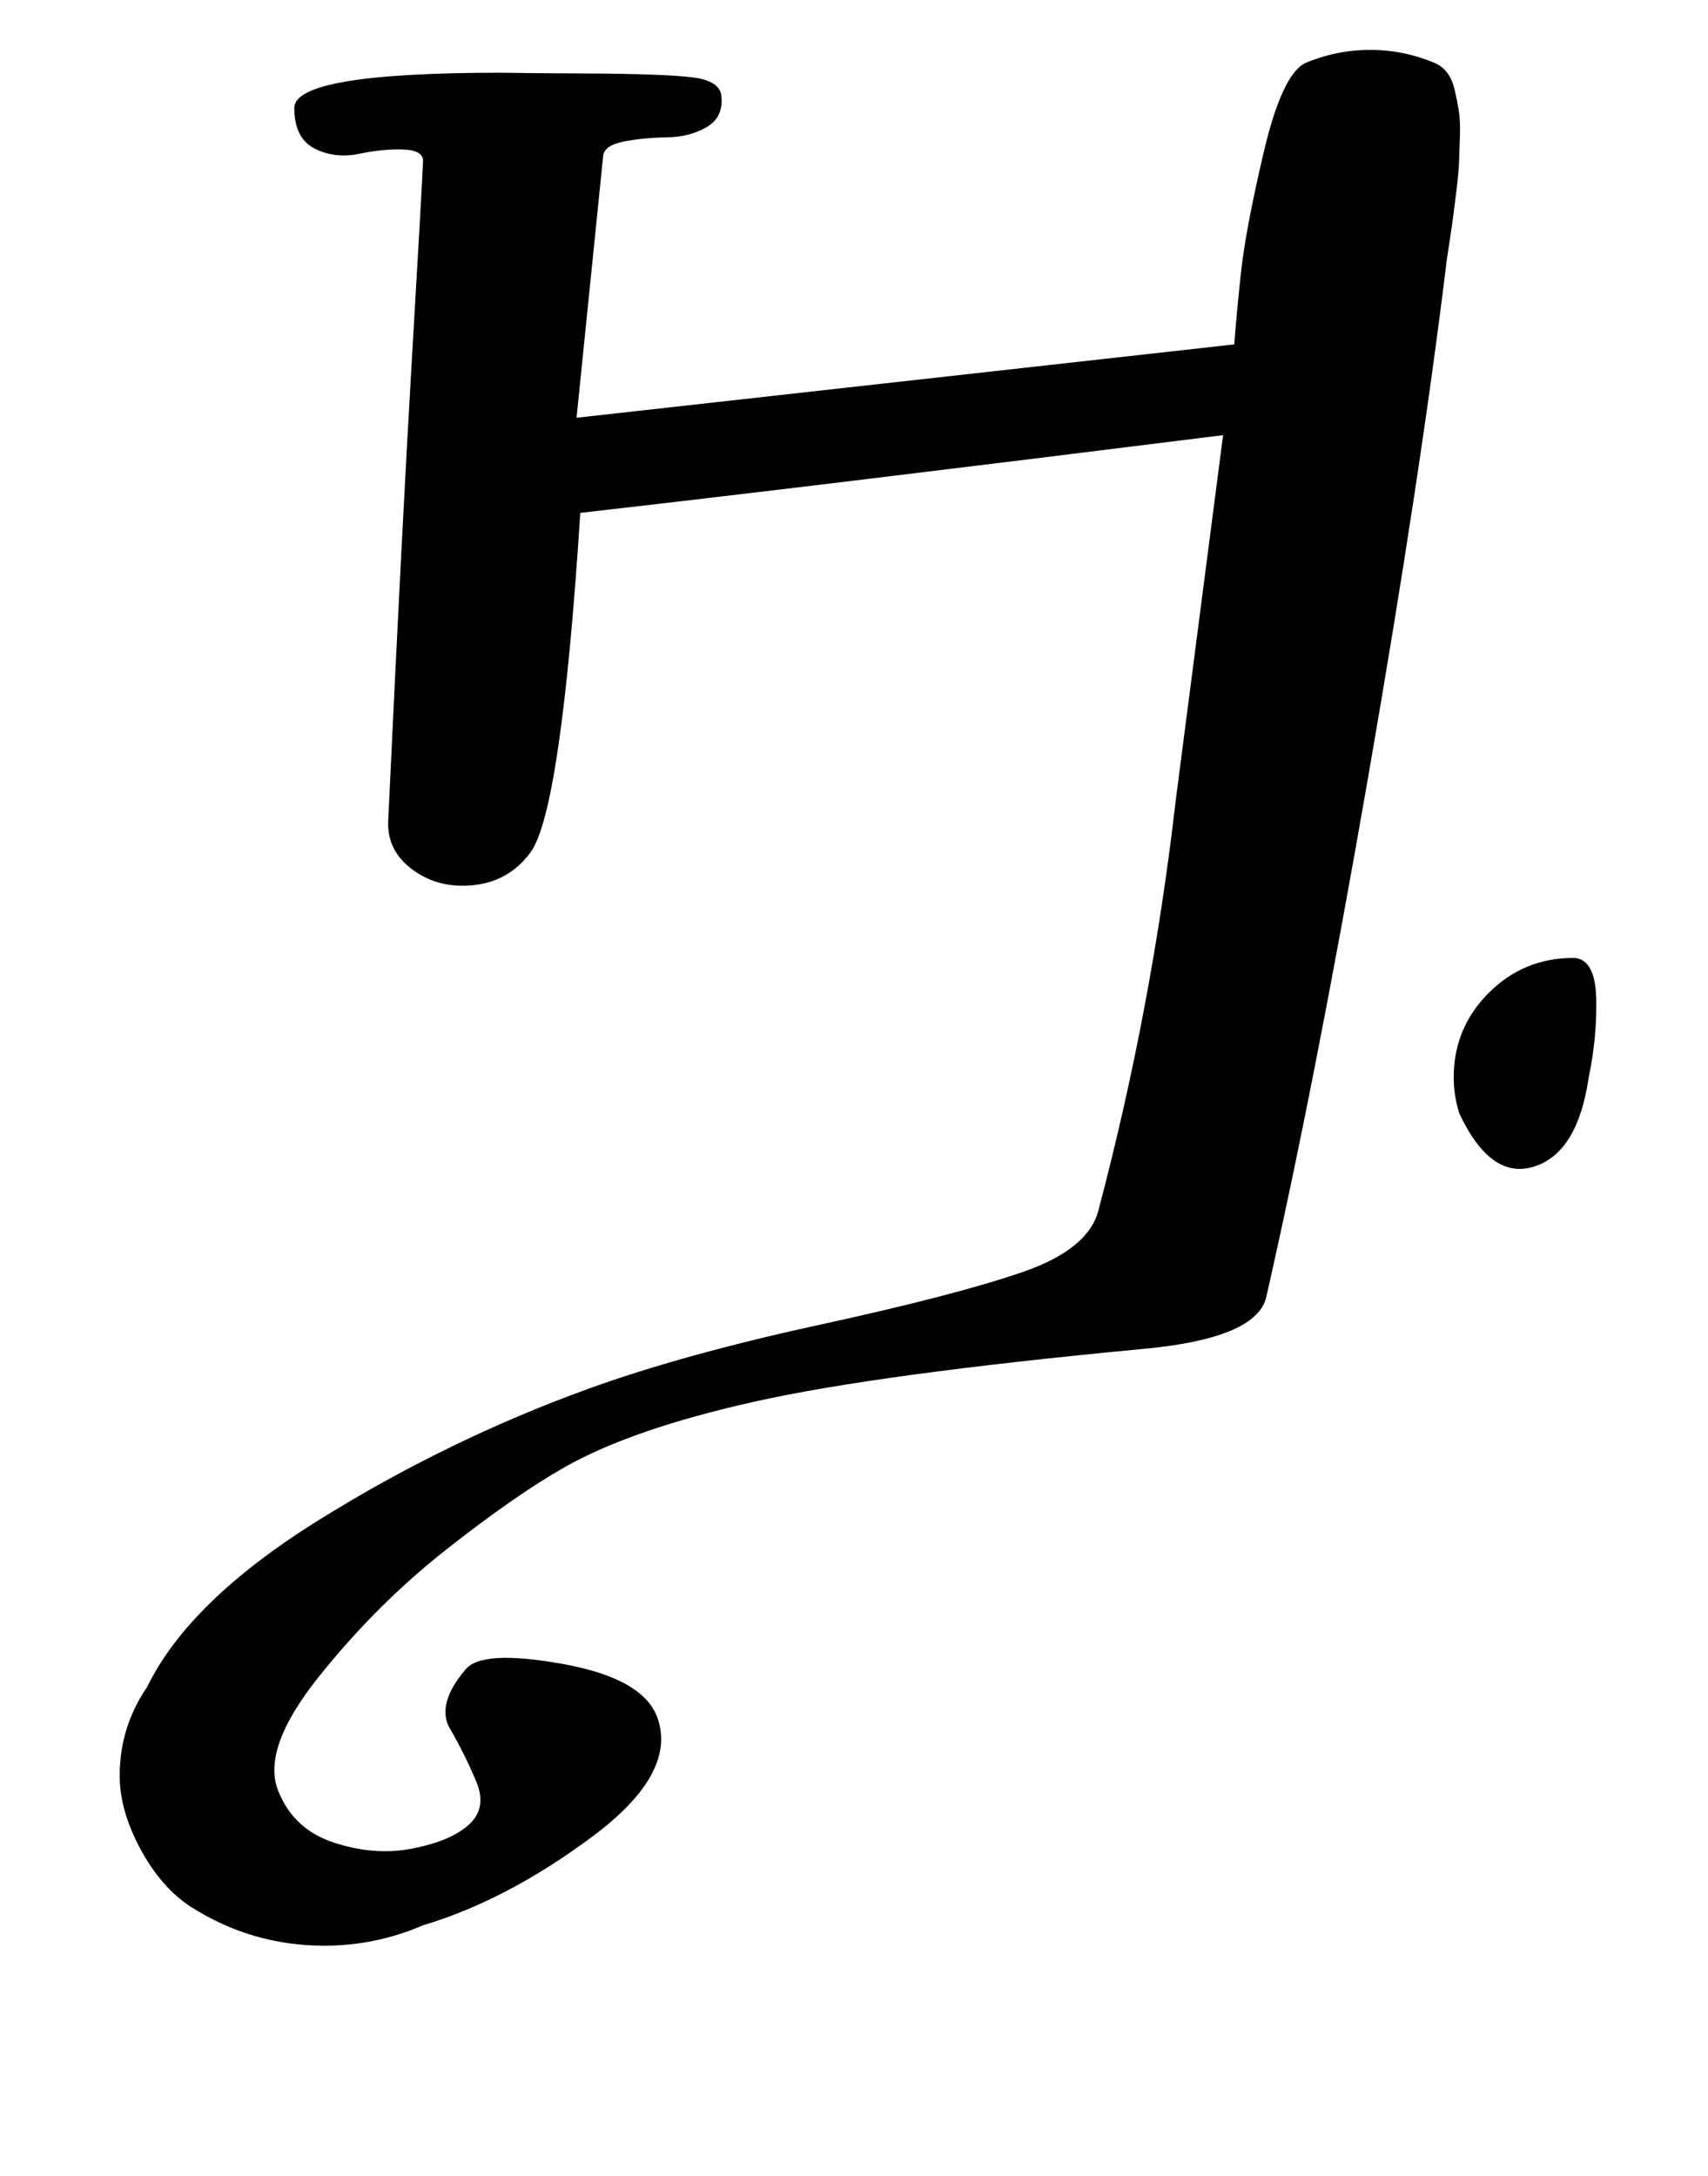<?xml version="1.0" standalone="no"?>
<!DOCTYPE svg PUBLIC "-//W3C//DTD SVG 1.1//EN" "http://www.w3.org/Graphics/SVG/1.1/DTD/svg11.dtd" >
<svg xmlns="http://www.w3.org/2000/svg" xmlns:xlink="http://www.w3.org/1999/xlink" version="1.1" viewBox="-10 0 785 1000">
  <g transform="matrix(1 0 0 -1 0 800)">
   <path fill="currentColor"
d="M220.126 766.571q14.326 -0.232 38.058 -0.336q37.418 -0.163 50.158 -1.8t13.213 -8.722q0.97 -9.699 -6.88 -14.198q-7.85 -4.5 -17.968 -4.63q-10.119 -0.129 -19.273 -1.781q-9.153 -1.651 -10.165 -6.247
l-12.285 -120.857l302.285 33.714q0.965 13.025 3.043 32.685q2.078 19.659 10.391 55.201q8.313 35.542 18.852 41.257q14.431 6.207 30.143 6.207q15.713 0 30.144 -6.207q3.095 -1.386 5.351 -4.39
q2.256 -3.003 3.394 -7.866t1.879 -9.443q0.74 -4.58 0.508 -11.726t-0.399 -11.934q-0.168 -4.788 -1.164 -12.848q-0.996 -8.059 -1.466 -11.687q-0.469 -3.627 -1.622 -11.231t-1.337 -8.876
q-12.083 -99.473 -36.36 -239.024t-46.497 -237.262q-3.675 -19.712 -57.143 -24.571q-121.398 -11.505 -177.981 -24.146t-87.447 -30.14q-22.752 -12.898 -54.717 -38.095q-31.965 -25.195 -58.566 -58.572q-26.602 -33.376 -18.145 -52.761
q7.087 -17.193 25.362 -23.165q18.275 -5.971 34.99 -2.909q16.715 3.062 25.362 9.788q10.573 7.988 5.079 21.101t-12.063 24.275t6.984 27.195q7.333 9.374 44.571 2.715q37.237 -6.659 43.714 -24.715
q9.193 -25.662 -30.137 -54.863q-39.33 -29.202 -77.577 -40.565q-21.71 -9.386 -45.358 -9.386q-33.371 0 -61.499 17.957q-13.477 8.826 -23.017 26.475q-9.538 17.648 -9.538 33.76q0 22.254 12.555 40.623
q19.338 39.652 78.754 76.683q59.415 37.03 124.104 60.46q43.513 15.755 106.025 29.361t93.377 24.23t35.169 28.98q24.506 92.862 35.429 188.285l21.714 167.429q-189.921 -23.737 -295.429 -35.714q-8.794 -136.799 -22.856 -156
q-9.771 -13.299 -25.961 -15.078q-16.189 -1.78 -28.175 7.014t-11.293 22.636q6.337 134.912 10.886 212.183q4.55 77.27 5.114 90.674q0.321 5.177 -8.88 5.567q-9.201 0.39 -20.371 -1.96
q-11.169 -2.35 -20.531 2.38q-9.361 4.729 -9.361 18.585q-0.339 16.285 94.857 16.285zM713.841 359.714q9.42 -0.941 9.785 -18.893t-3.5 -36.25q-5.031 -34.344 -25 -40.714t-34.429 24.429q-2.564 8.088 -2.564 16.577
q0 22.711 16.073 38.784t38.784 16.073q0.438 0 0.851 -0.007z" />
  </g>

</svg>
